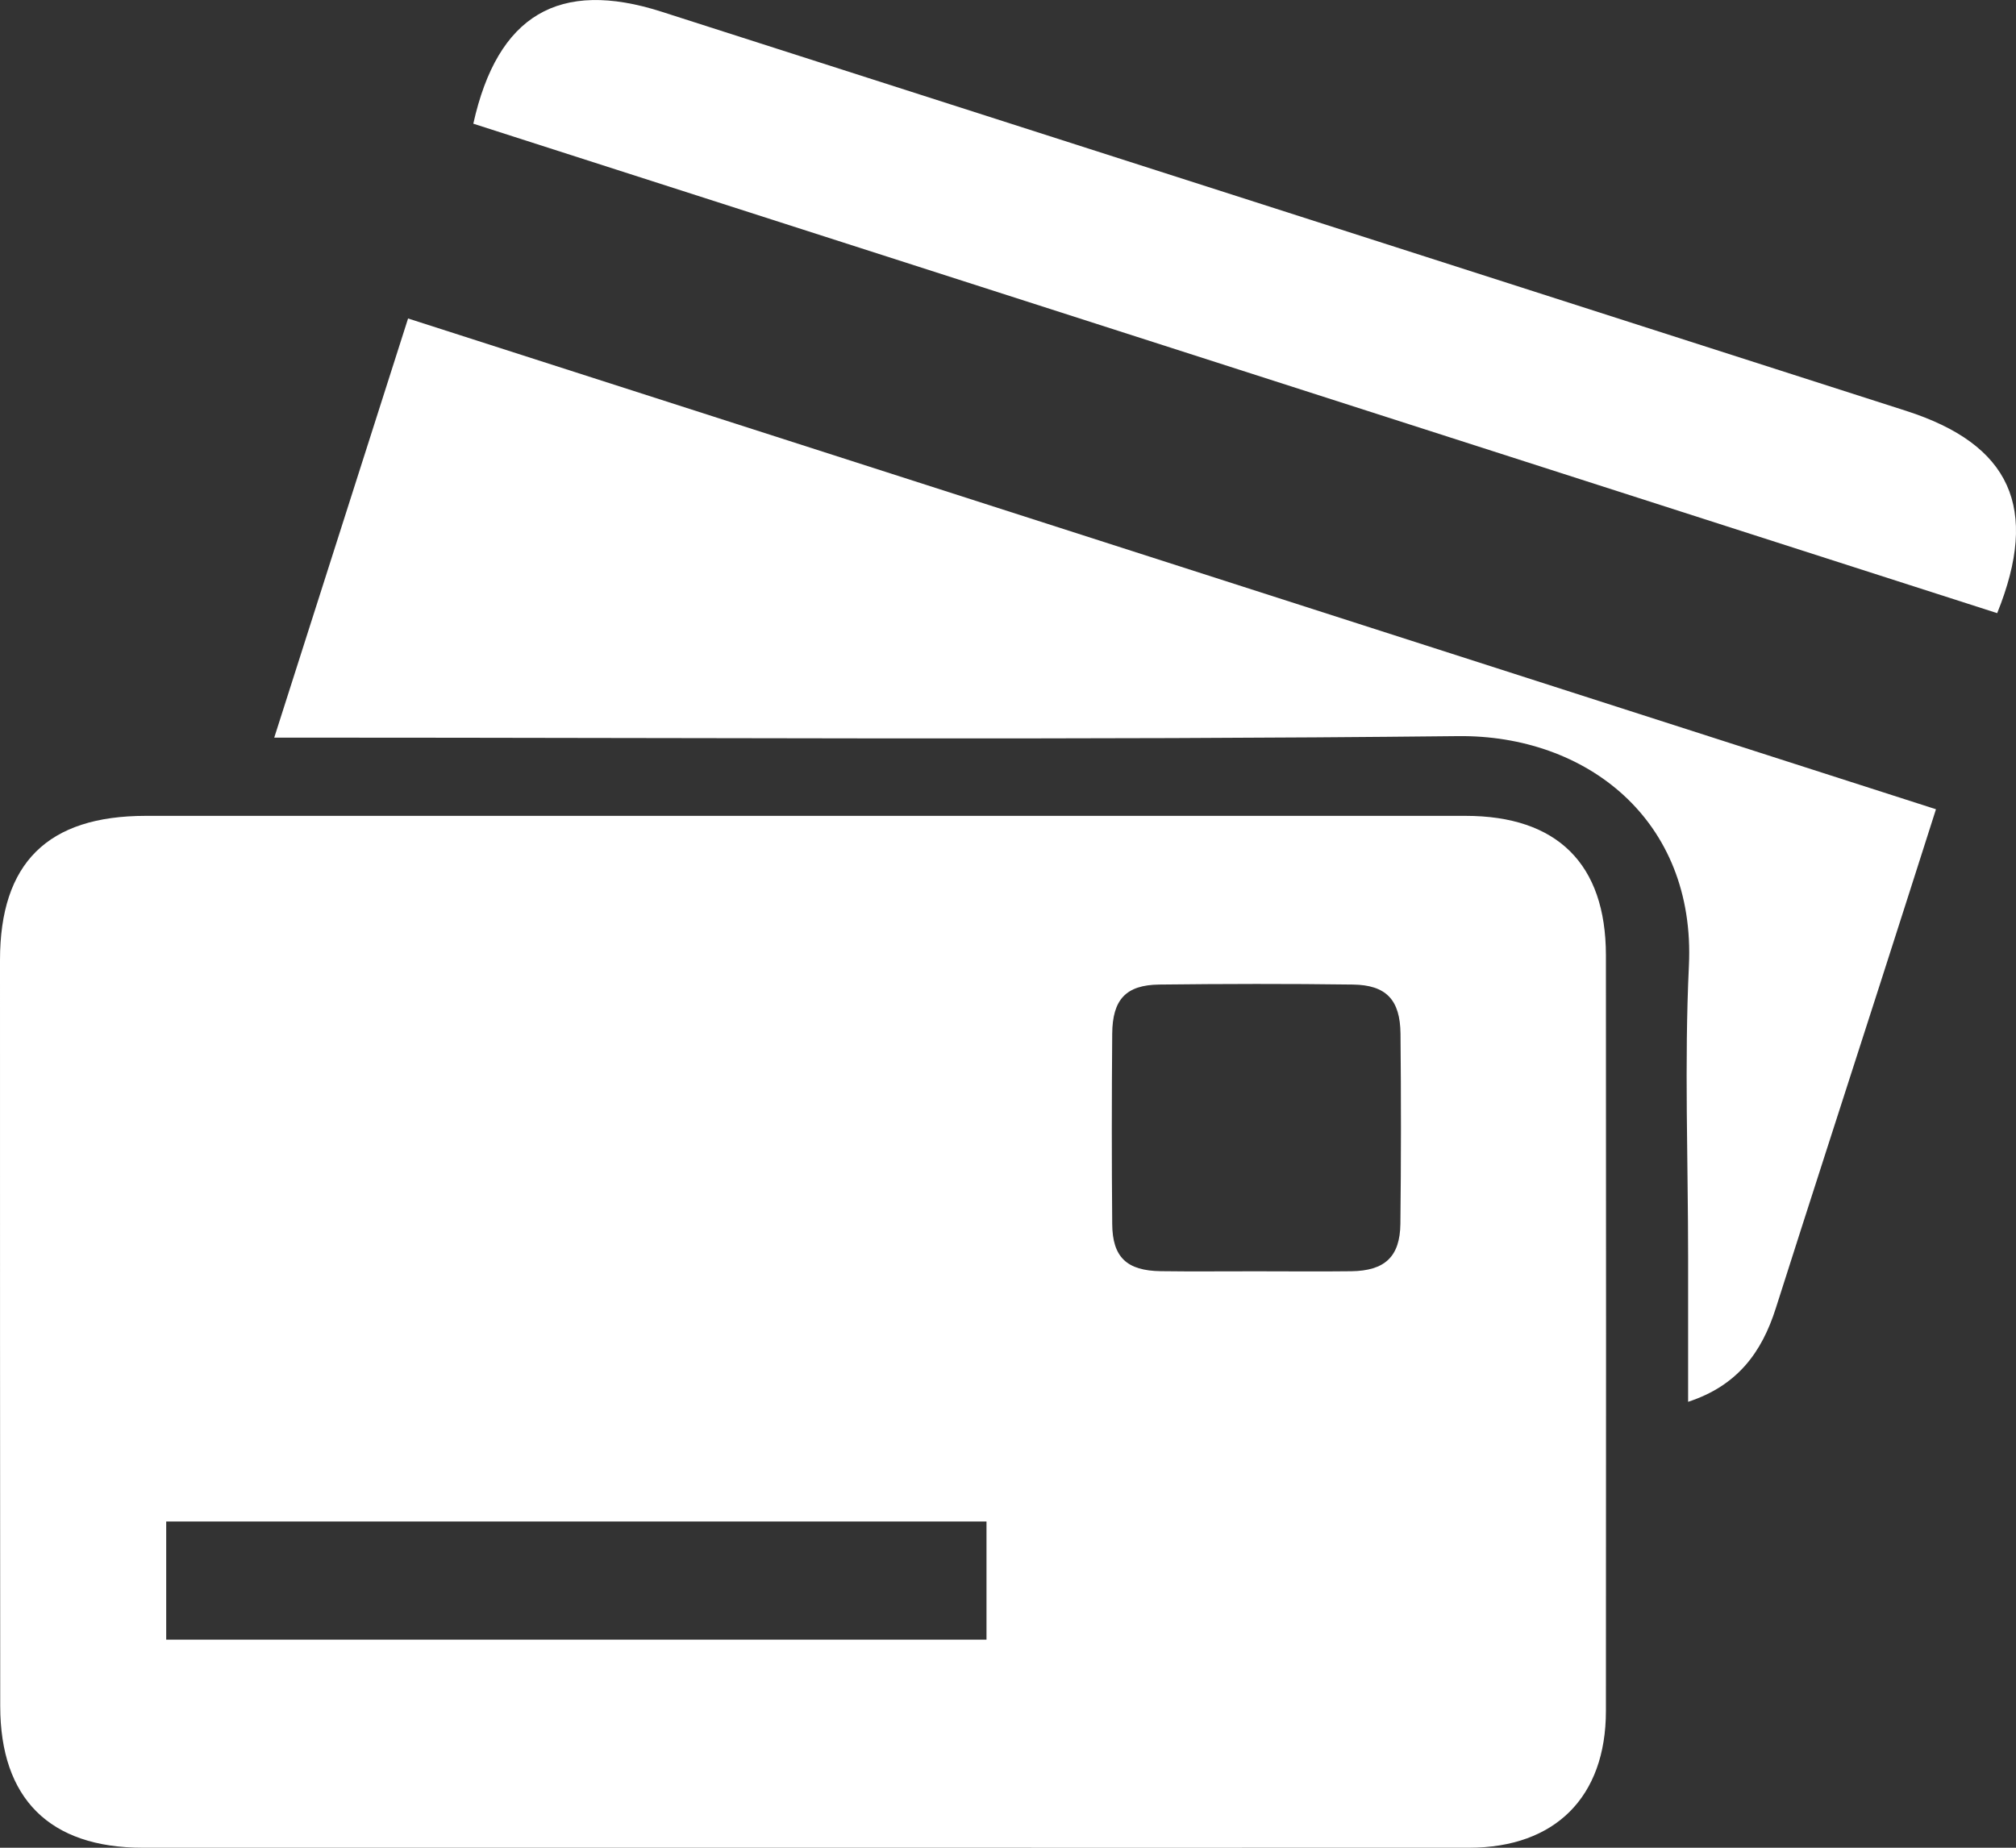 <svg width="36" height="33" viewBox="0 0 36 33" fill="none" xmlns="http://www.w3.org/2000/svg">
<rect x="0" y="0" width="36" height="33" fill="#333333" stroke="none"/>
<path d="M14.362 33C10.424 33 6.486 33 2.548 33C0.888 33 0.005 32.125 0.004 30.471C0 26.031 0 21.59 0 17.149C0 15.41 0.853 14.571 2.603 14.571C10.458 14.571 18.314 14.571 26.17 14.571C27.806 14.571 28.676 15.428 28.677 17.059C28.681 21.558 28.68 26.058 28.677 30.557C28.677 32.094 27.771 32.999 26.234 33C22.276 33.002 18.319 33 14.362 33ZM17.616 27.174H2.968V29.284H17.616V27.174ZM22.429 22.705C22.996 22.705 23.563 22.711 24.13 22.704C24.728 22.696 25 22.446 25.007 21.858C25.02 20.726 25.02 19.594 25.009 18.462C25.003 17.857 24.754 17.592 24.16 17.584C23.008 17.568 21.854 17.571 20.7 17.584C20.107 17.591 19.865 17.85 19.861 18.463C19.852 19.595 19.851 20.727 19.861 21.86C19.865 22.454 20.121 22.695 20.729 22.703C21.296 22.711 21.862 22.704 22.429 22.705Z" fill="white"/>
<path d="M7.287 5.688C16.404 8.617 25.461 11.527 34.571 14.453C34.233 15.51 33.904 16.543 33.572 17.574C32.951 19.506 32.325 21.436 31.709 23.37C31.46 24.151 31.028 24.747 30.145 25.036C30.145 24.142 30.145 23.306 30.145 22.471C30.145 20.731 30.077 18.986 30.159 17.249C30.284 14.638 28.32 13.122 26.038 13.147C19.222 13.22 12.405 13.174 5.587 13.174C5.376 13.174 5.164 13.174 4.897 13.174C5.695 10.672 6.478 8.223 7.287 5.688Z" fill="white"/>
<path d="M35.665 10.951C26.569 8.029 17.509 5.117 8.452 2.209C8.884 0.266 9.984 -0.377 11.813 0.209C19.222 2.584 26.63 4.96 34.038 7.338C35.903 7.937 36.423 9.072 35.664 10.951H35.665Z" fill="white"/>
</svg>
